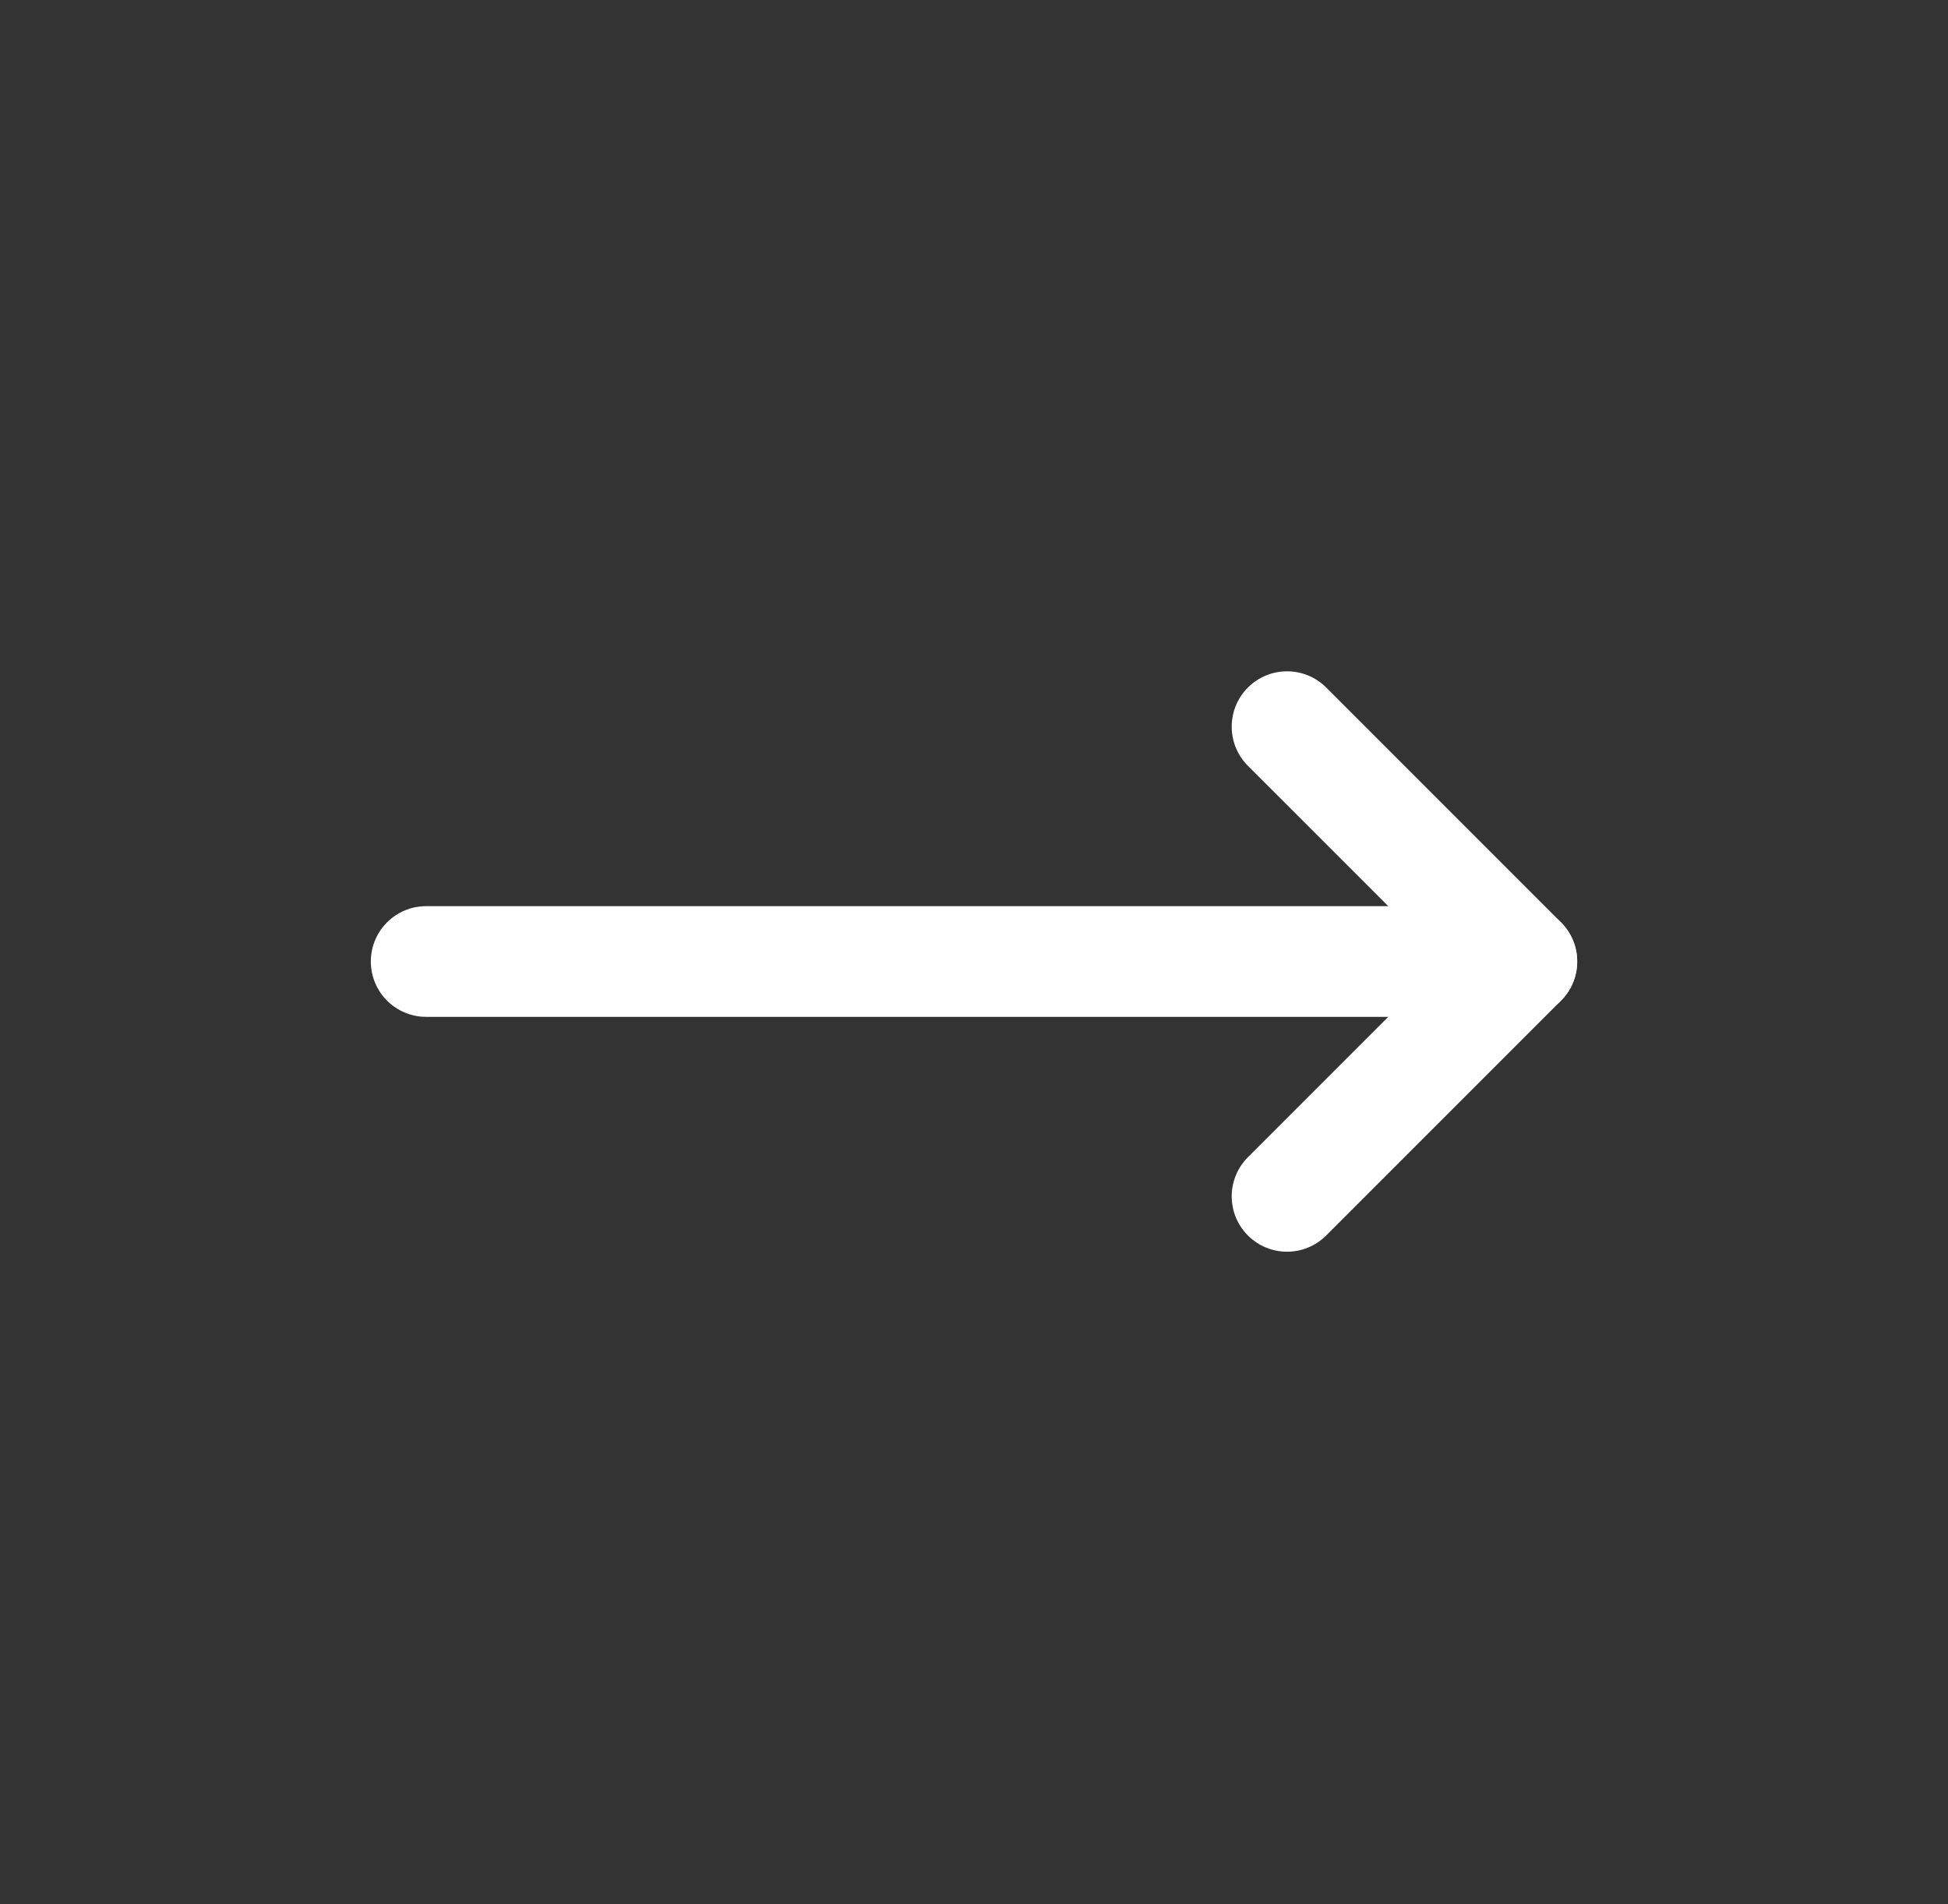 <svg width="44" height="43" viewBox="0 0 44 43" fill="none" xmlns="http://www.w3.org/2000/svg">
<rect x="0" y="0" width="44" height="43" fill="#333333" stroke="none"/>
<g clip-path="url(#clip0_479_5867)">
<path fill-rule="evenodd" clip-rule="evenodd" d="M28.187 15.526C28.675 15.038 29.467 15.038 29.955 15.526L35.258 20.829C35.746 21.317 35.746 22.109 35.258 22.597L29.955 27.9C29.467 28.389 28.675 28.389 28.187 27.9C27.699 27.412 27.699 26.621 28.187 26.133L32.607 21.713L28.187 17.294C27.699 16.806 27.699 16.014 28.187 15.526Z" fill="white"/>
<path fill-rule="evenodd" clip-rule="evenodd" d="M8.376 21.713C8.376 21.023 8.936 20.463 9.626 20.463L34.375 20.463C35.065 20.463 35.625 21.023 35.625 21.713C35.625 22.404 35.065 22.963 34.375 22.963L9.626 22.963C8.936 22.963 8.376 22.404 8.376 21.713Z" fill="white"/>
</g>
<defs>
<clipPath id="clip0_479_5867">
<rect width="30" height="30" fill="white" transform="translate(0.787 21.713) rotate(-45)"/>
</clipPath>
</defs>
</svg>
